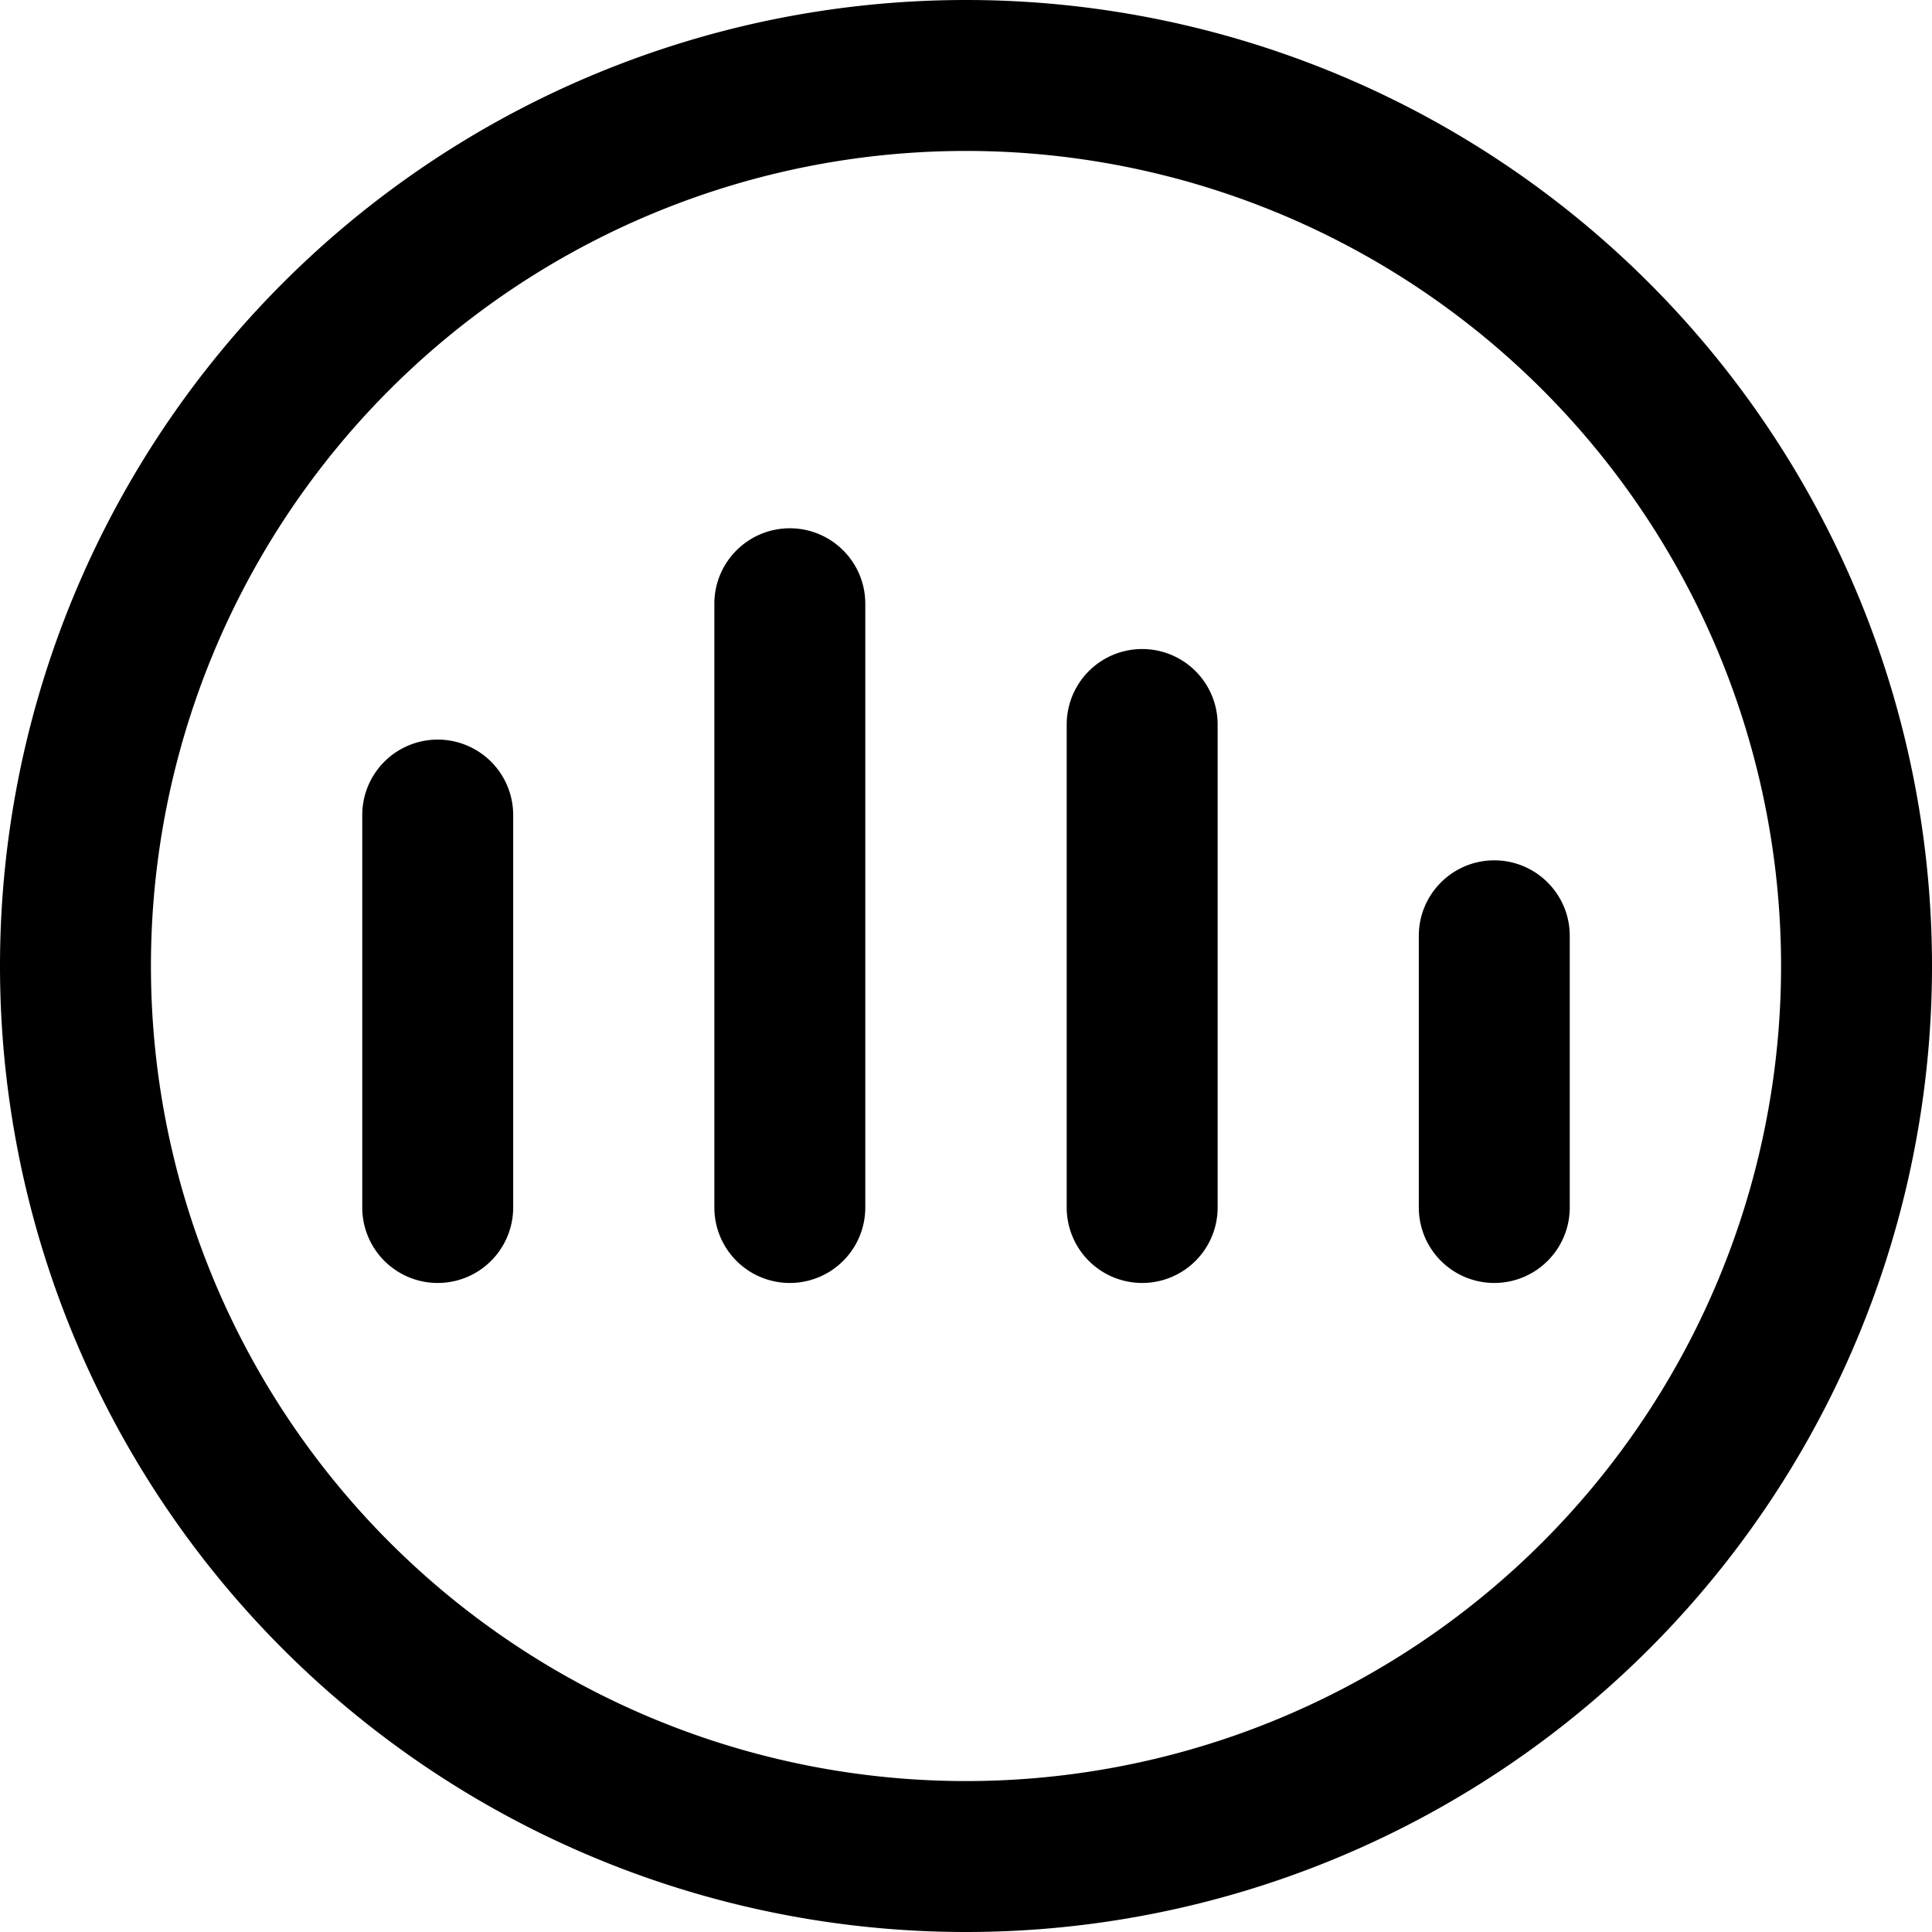 <svg fill="none" viewBox="0 0 16 16" xmlns="http://www.w3.org/2000/svg">
  <g fill="#000" clip-path="url(#Dashboard-16_svg__a)">
    <path d="M12.375 7.125c.345 0 .625.28.625.625V10a.625.625 0 1 1-1.25 0V7.75c0-.345.28-.625.625-.625ZM10.084 6a.625.625 0 1 0-1.25 0v4a.625.625 0 1 0 1.25 0V6ZM6.541 4.375c.345 0 .625.28.625.625v5a.625.625 0 0 1-1.25 0V5c0-.345.28-.625.625-.625ZM4.25 6.75a.625.625 0 1 0-1.25 0V10a.625.625 0 1 0 1.25 0V6.75Z"/>
    <path fill-rule="evenodd" d="M0 8a8 8 0 1 1 16 0A8 8 0 0 1 0 8Zm8-6.75a6.75 6.75 0 1 0 0 13.5 6.75 6.75 0 0 0 0-13.5Z" clip-rule="evenodd"/>
  </g>
  <defs>
    <clipPath id="Dashboard-16_svg__a">
      <path fill="#fff" d="M0 0h16v16H0z"/>
    </clipPath>
  </defs>
</svg>
